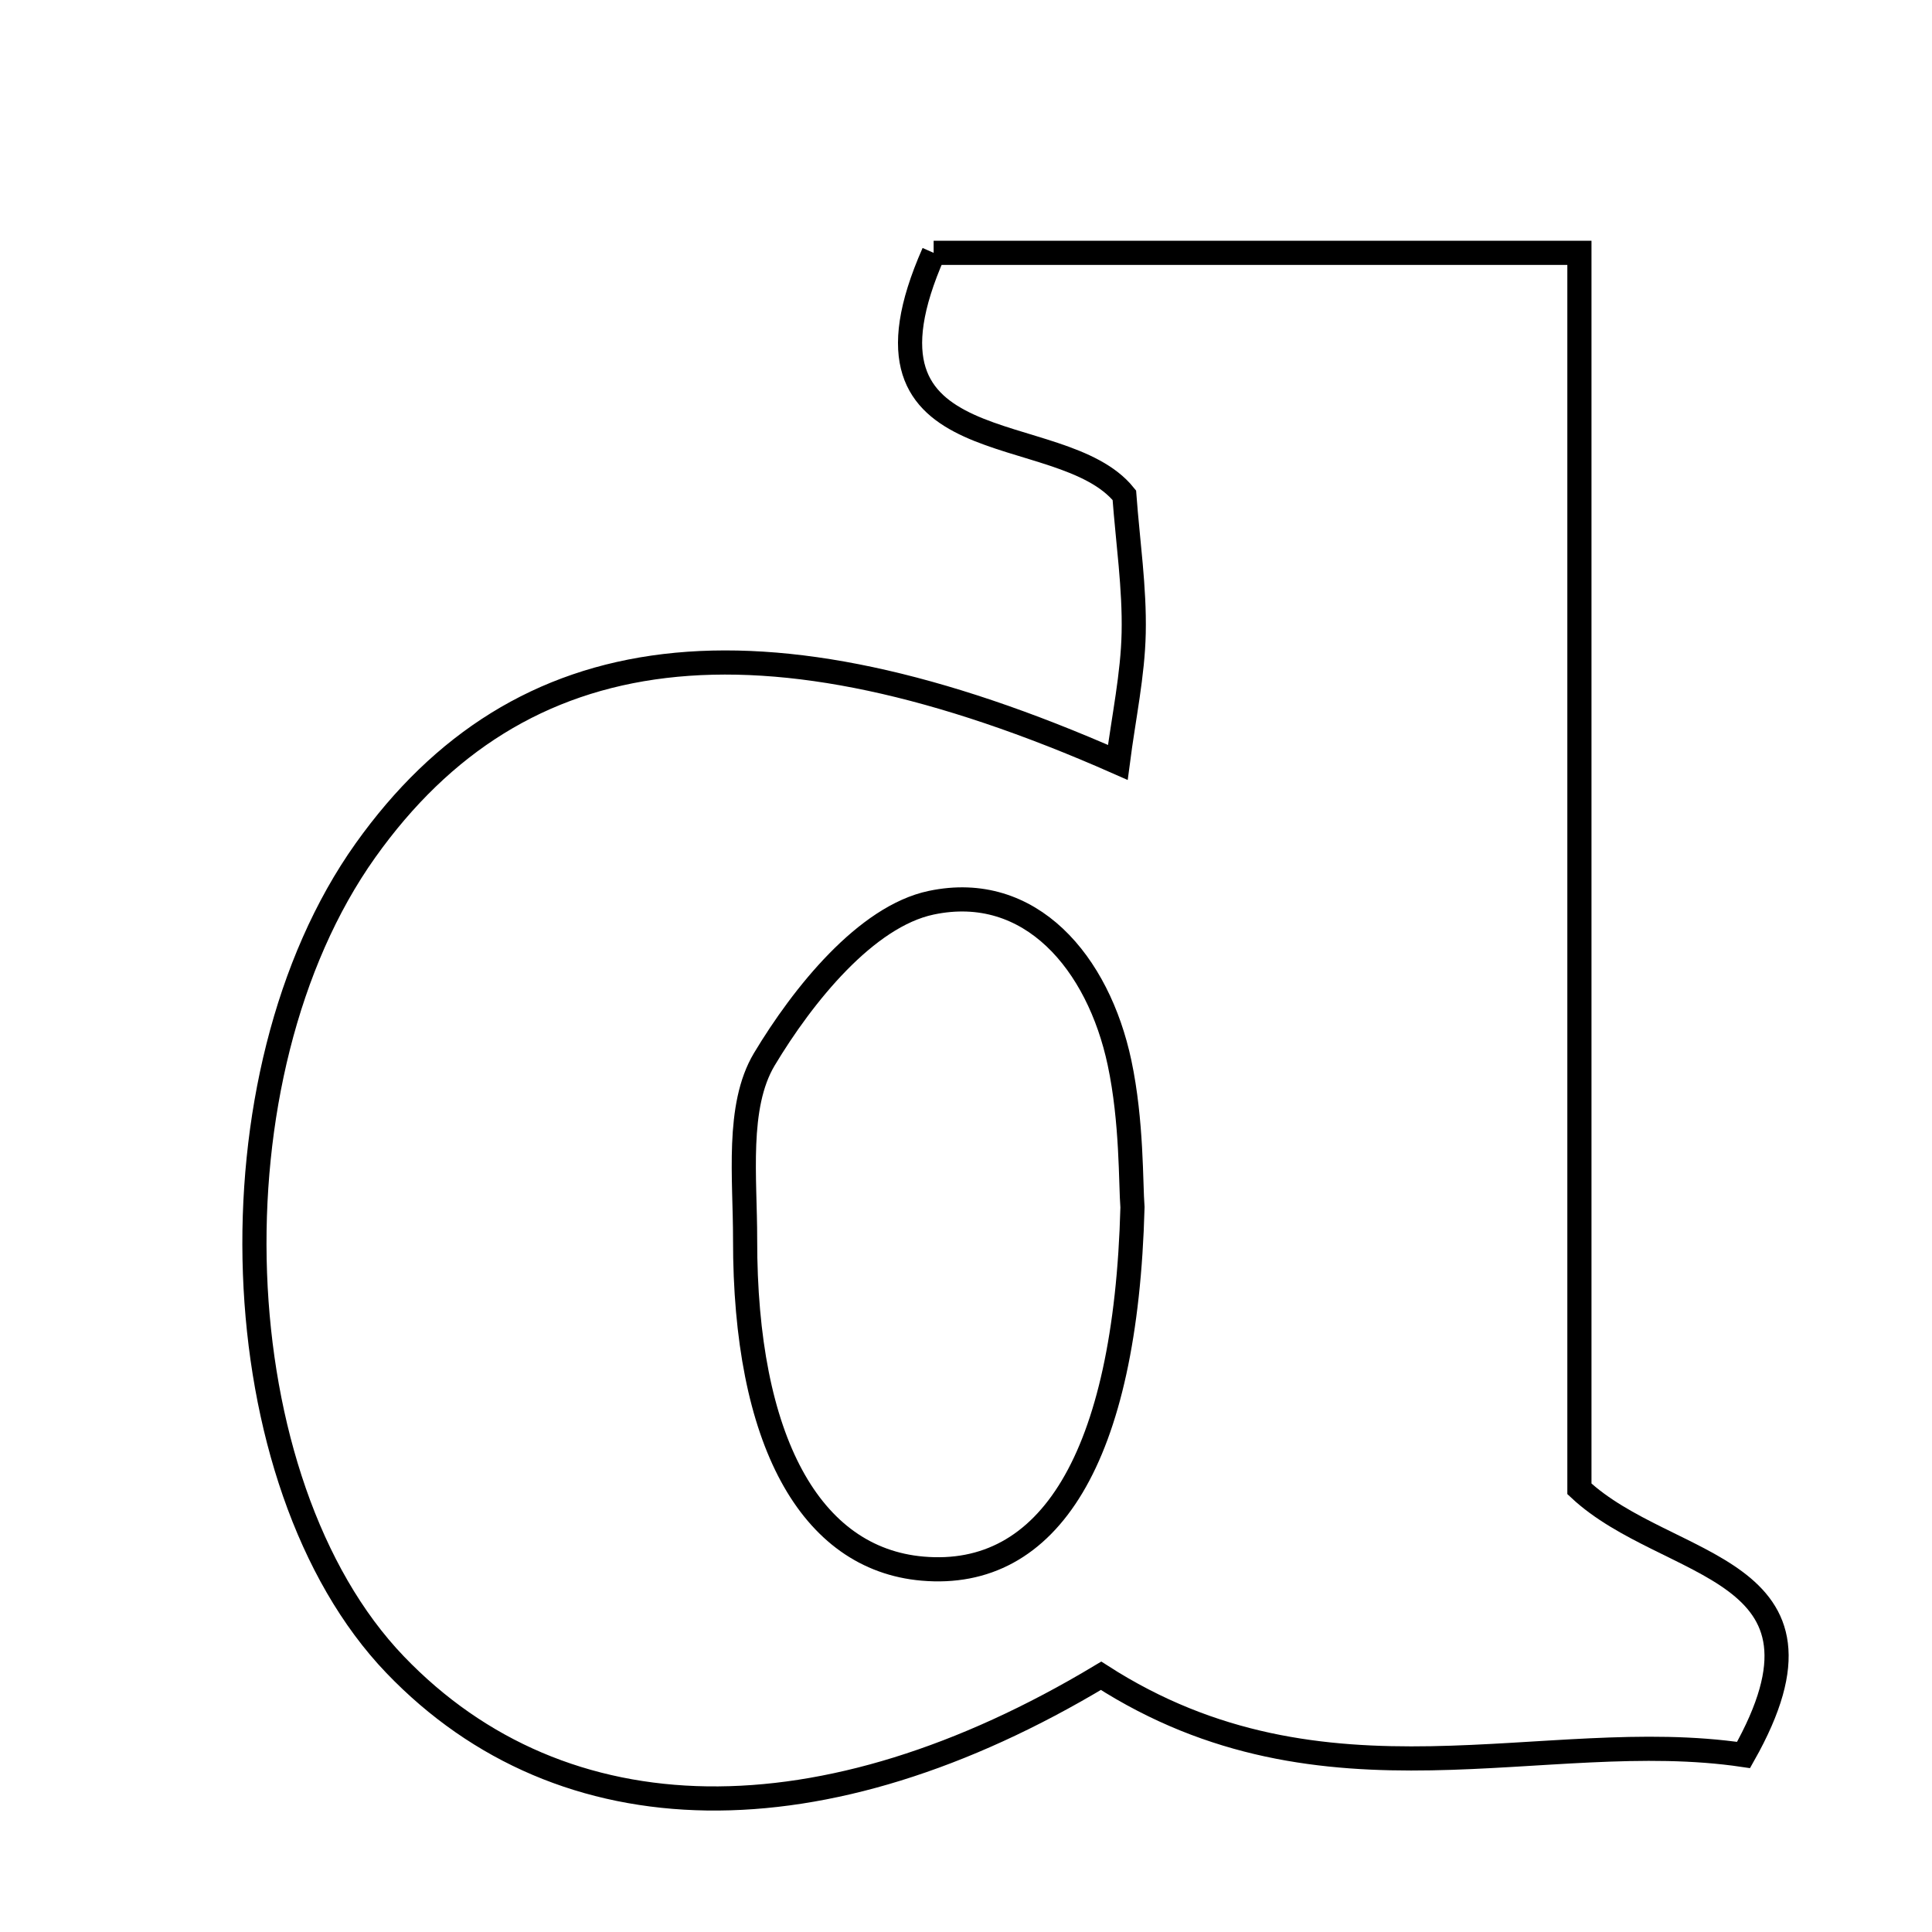 <svg xmlns="http://www.w3.org/2000/svg" viewBox="0.0 0.0 24.0 24.0" height="200px" width="200px"><path fill="none" stroke="black" stroke-width=".3" stroke-opacity="1.0"  filling="0" d="M11.598 3.141 C14.122 3.141 16.727 3.141 19.62 3.141 C19.62 8.337 19.62 13.508 19.62 18.495 C20.718 19.522 23 19.428 21.659 21.801 C19.179 21.433 16.458 22.606 13.678 20.817 C10.231 22.888 6.996 22.855 4.909 20.68 C2.741 18.42 2.556 13.352 4.54 10.564 C6.45 7.881 9.428 7.503 13.886 9.471 C13.96 8.902 14.072 8.383 14.083 7.863 C14.095 7.303 14.011 6.74 13.967 6.152 C13.173 5.167 10.409 5.835 11.598 3.141"></path>
<path fill="none" stroke="black" stroke-width=".3" stroke-opacity="1.0"  filling="0" d="M11.568 11.214 C12.803 10.954 13.644 11.963 13.907 13.201 C14.063 13.935 14.045 14.707 14.068 14.998 C13.985 18.13 13.022 19.622 11.46 19.486 C10.065 19.365 9.252 17.892 9.256 15.393 C9.257 14.637 9.145 13.745 9.494 13.16 C9.975 12.358 10.759 11.384 11.568 11.214"></path></svg>